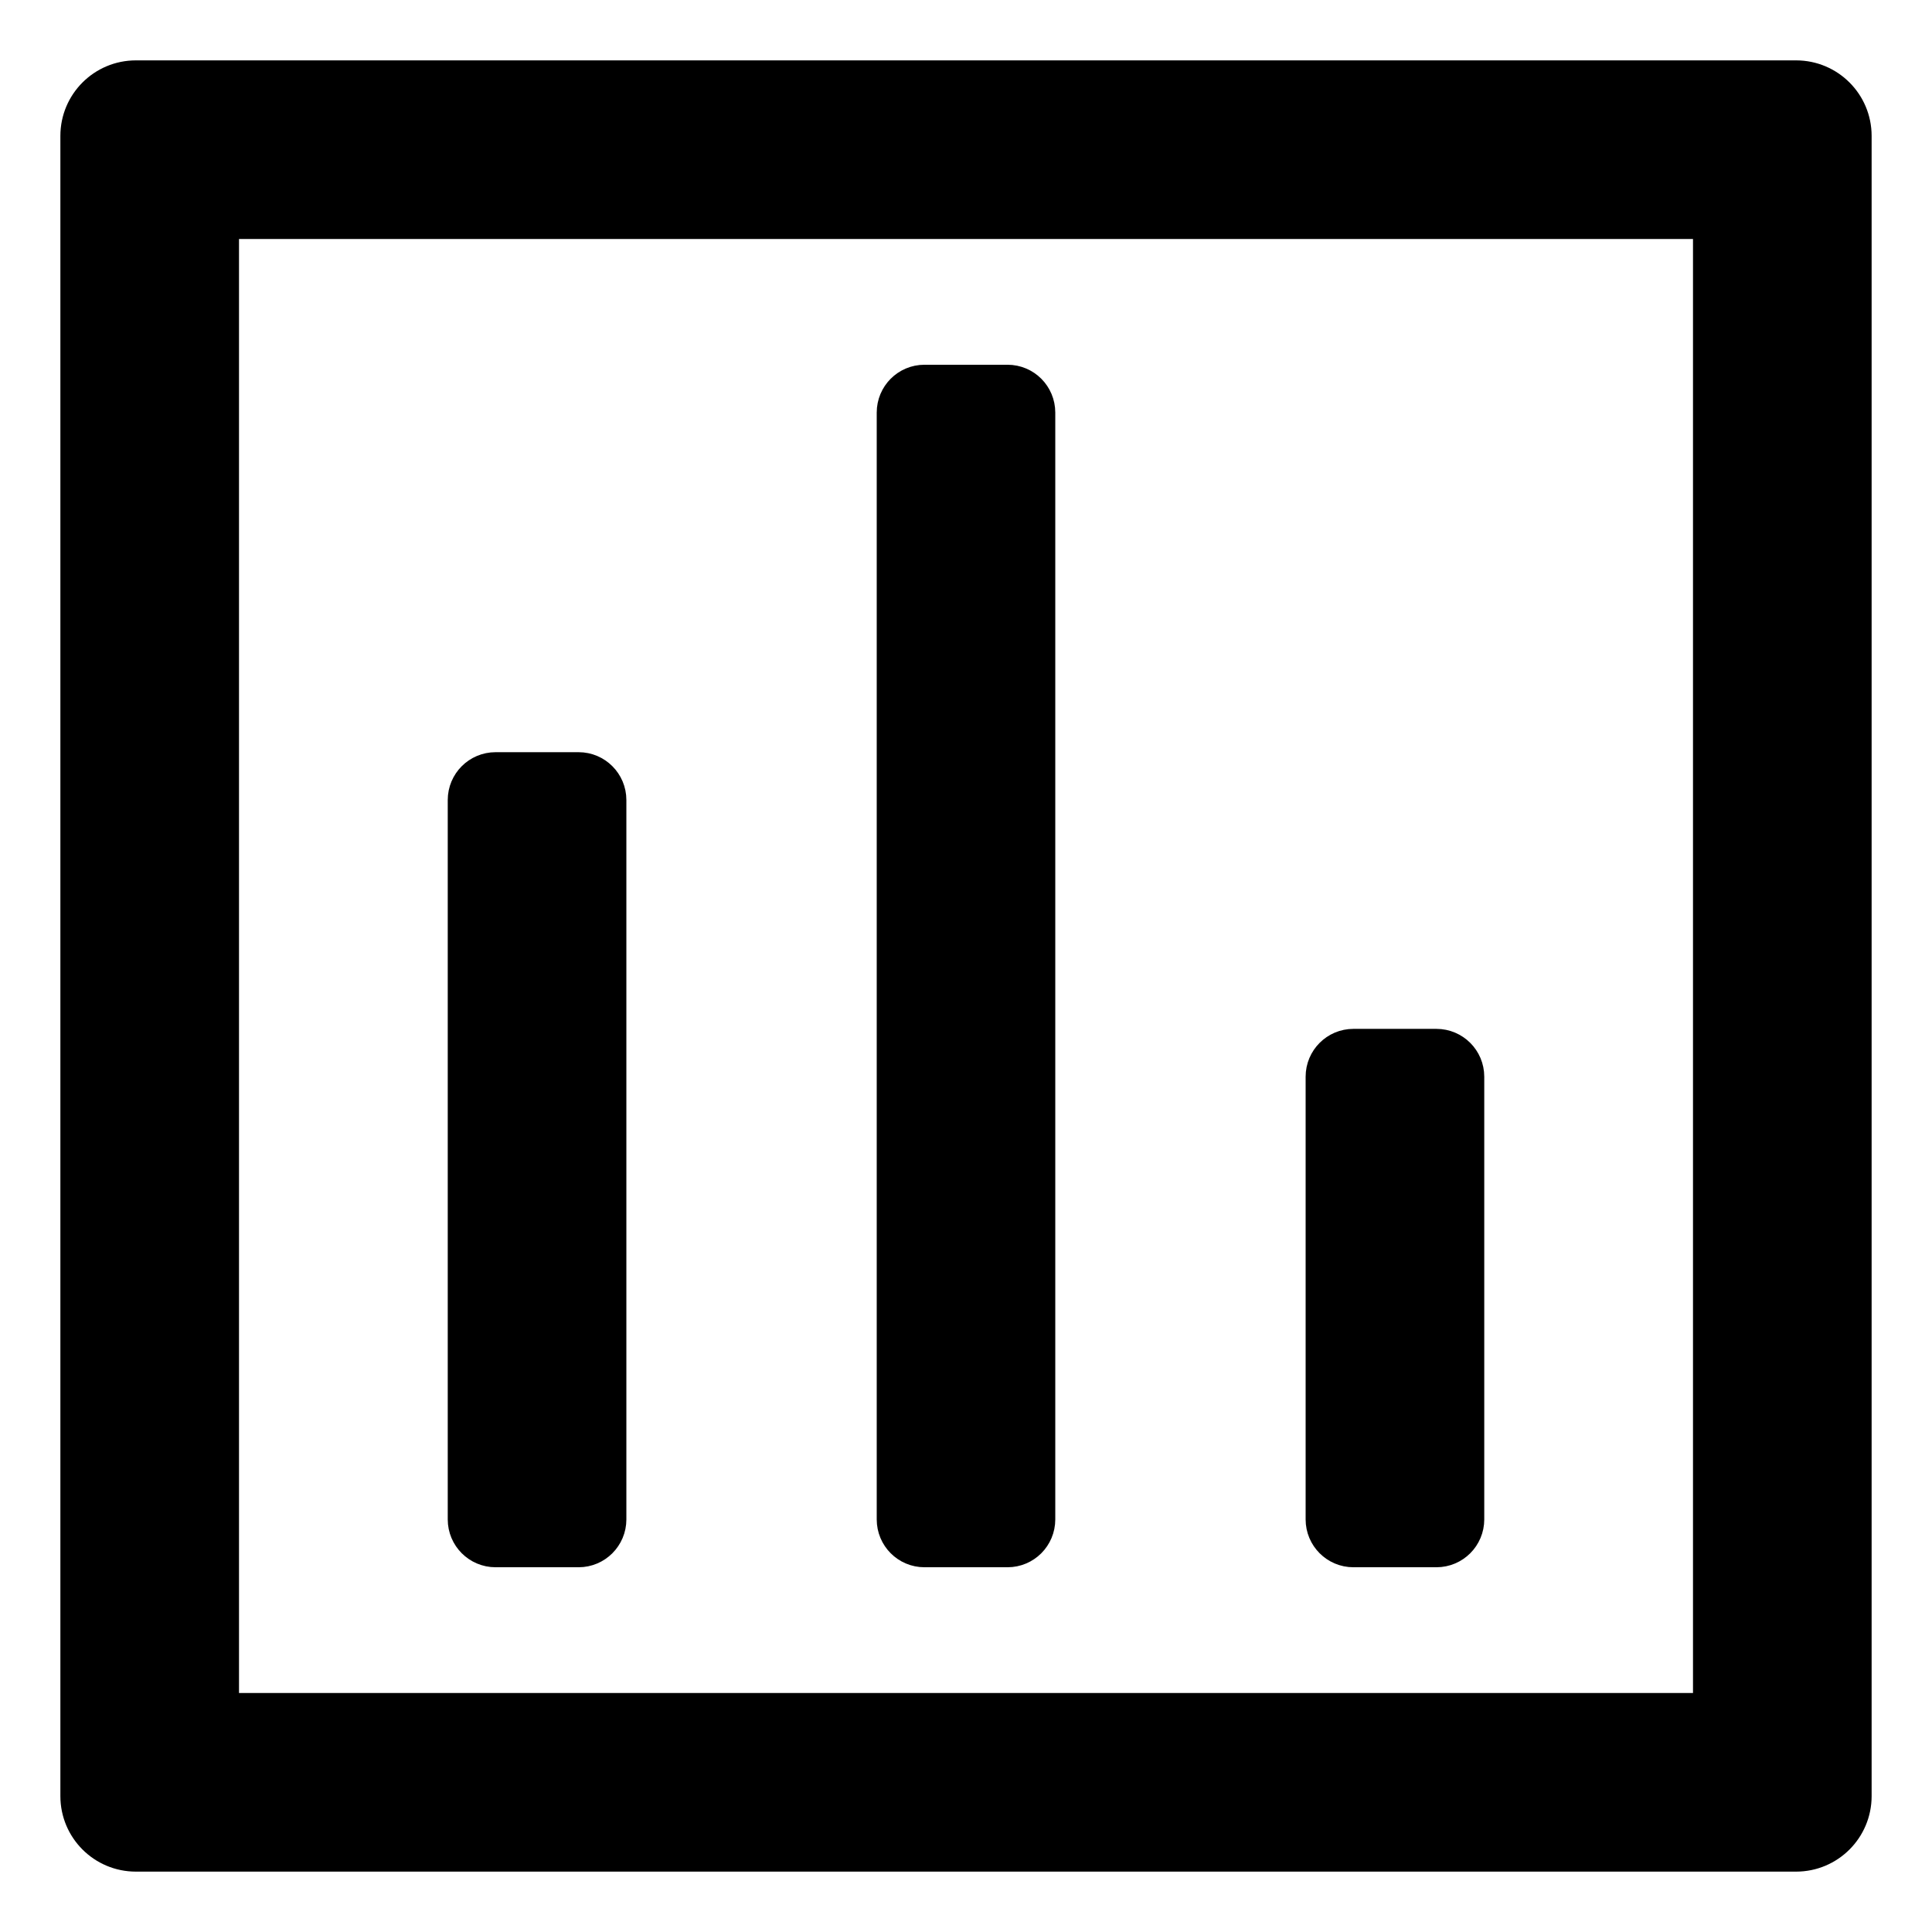 <svg width="24" height="24" viewBox="0 0 24 24" fill="none" xmlns="http://www.w3.org/2000/svg">
<path fill-rule="evenodd" clip-rule="evenodd" d="M1 1.688C1 1.308 1.308 1 1.688 1H22.312C22.692 1 23 1.308 23 1.688V22.312C23 22.692 22.692 23 22.312 23H1.688C1.308 23 1 22.692 1 22.312V1.688ZM2.719 2.719V21.281H21.281V2.719H2.719Z" fill="black"/>
<path fill-rule="evenodd" clip-rule="evenodd" d="M12.516 4.781C12.706 4.781 12.859 4.935 12.859 5.125V18.875C12.859 19.065 12.706 19.219 12.516 19.219H11.484C11.294 19.219 11.141 19.065 11.141 18.875V5.125C11.141 4.935 11.294 4.781 11.484 4.781H12.516ZM7.188 9.594C7.377 9.594 7.531 9.748 7.531 9.938V18.875C7.531 19.065 7.377 19.219 7.188 19.219H6.156C5.966 19.219 5.812 19.065 5.812 18.875V9.938C5.812 9.748 5.966 9.594 6.156 9.594H7.188ZM17.844 13.031C18.034 13.031 18.188 13.185 18.188 13.375V18.875C18.188 19.065 18.034 19.219 17.844 19.219H16.812C16.623 19.219 16.469 19.065 16.469 18.875V13.375C16.469 13.185 16.623 13.031 16.812 13.031H17.844Z" fill="black"/>
<path fill-rule="evenodd" clip-rule="evenodd" d="M1 1.688C1 1.308 1.308 1 1.688 1H22.312C22.692 1 23 1.308 23 1.688V22.312C23 22.692 22.692 23 22.312 23H1.688C1.308 23 1 22.692 1 22.312V1.688ZM2.719 2.719V21.281H21.281V2.719H2.719Z" stroke="black" stroke-width="0.5" stroke-linecap="square"/>
<path fill-rule="evenodd" clip-rule="evenodd" d="M12.516 4.781C12.706 4.781 12.859 4.935 12.859 5.125V18.875C12.859 19.065 12.706 19.219 12.516 19.219H11.484C11.294 19.219 11.141 19.065 11.141 18.875V5.125C11.141 4.935 11.294 4.781 11.484 4.781H12.516ZM7.188 9.594C7.377 9.594 7.531 9.748 7.531 9.938V18.875C7.531 19.065 7.377 19.219 7.188 19.219H6.156C5.966 19.219 5.812 19.065 5.812 18.875V9.938C5.812 9.748 5.966 9.594 6.156 9.594H7.188ZM17.844 13.031C18.034 13.031 18.188 13.185 18.188 13.375V18.875C18.188 19.065 18.034 19.219 17.844 19.219H16.812C16.623 19.219 16.469 19.065 16.469 18.875V13.375C16.469 13.185 16.623 13.031 16.812 13.031H17.844Z" stroke="black" stroke-width="0.5" stroke-linecap="square"/>
</svg>
